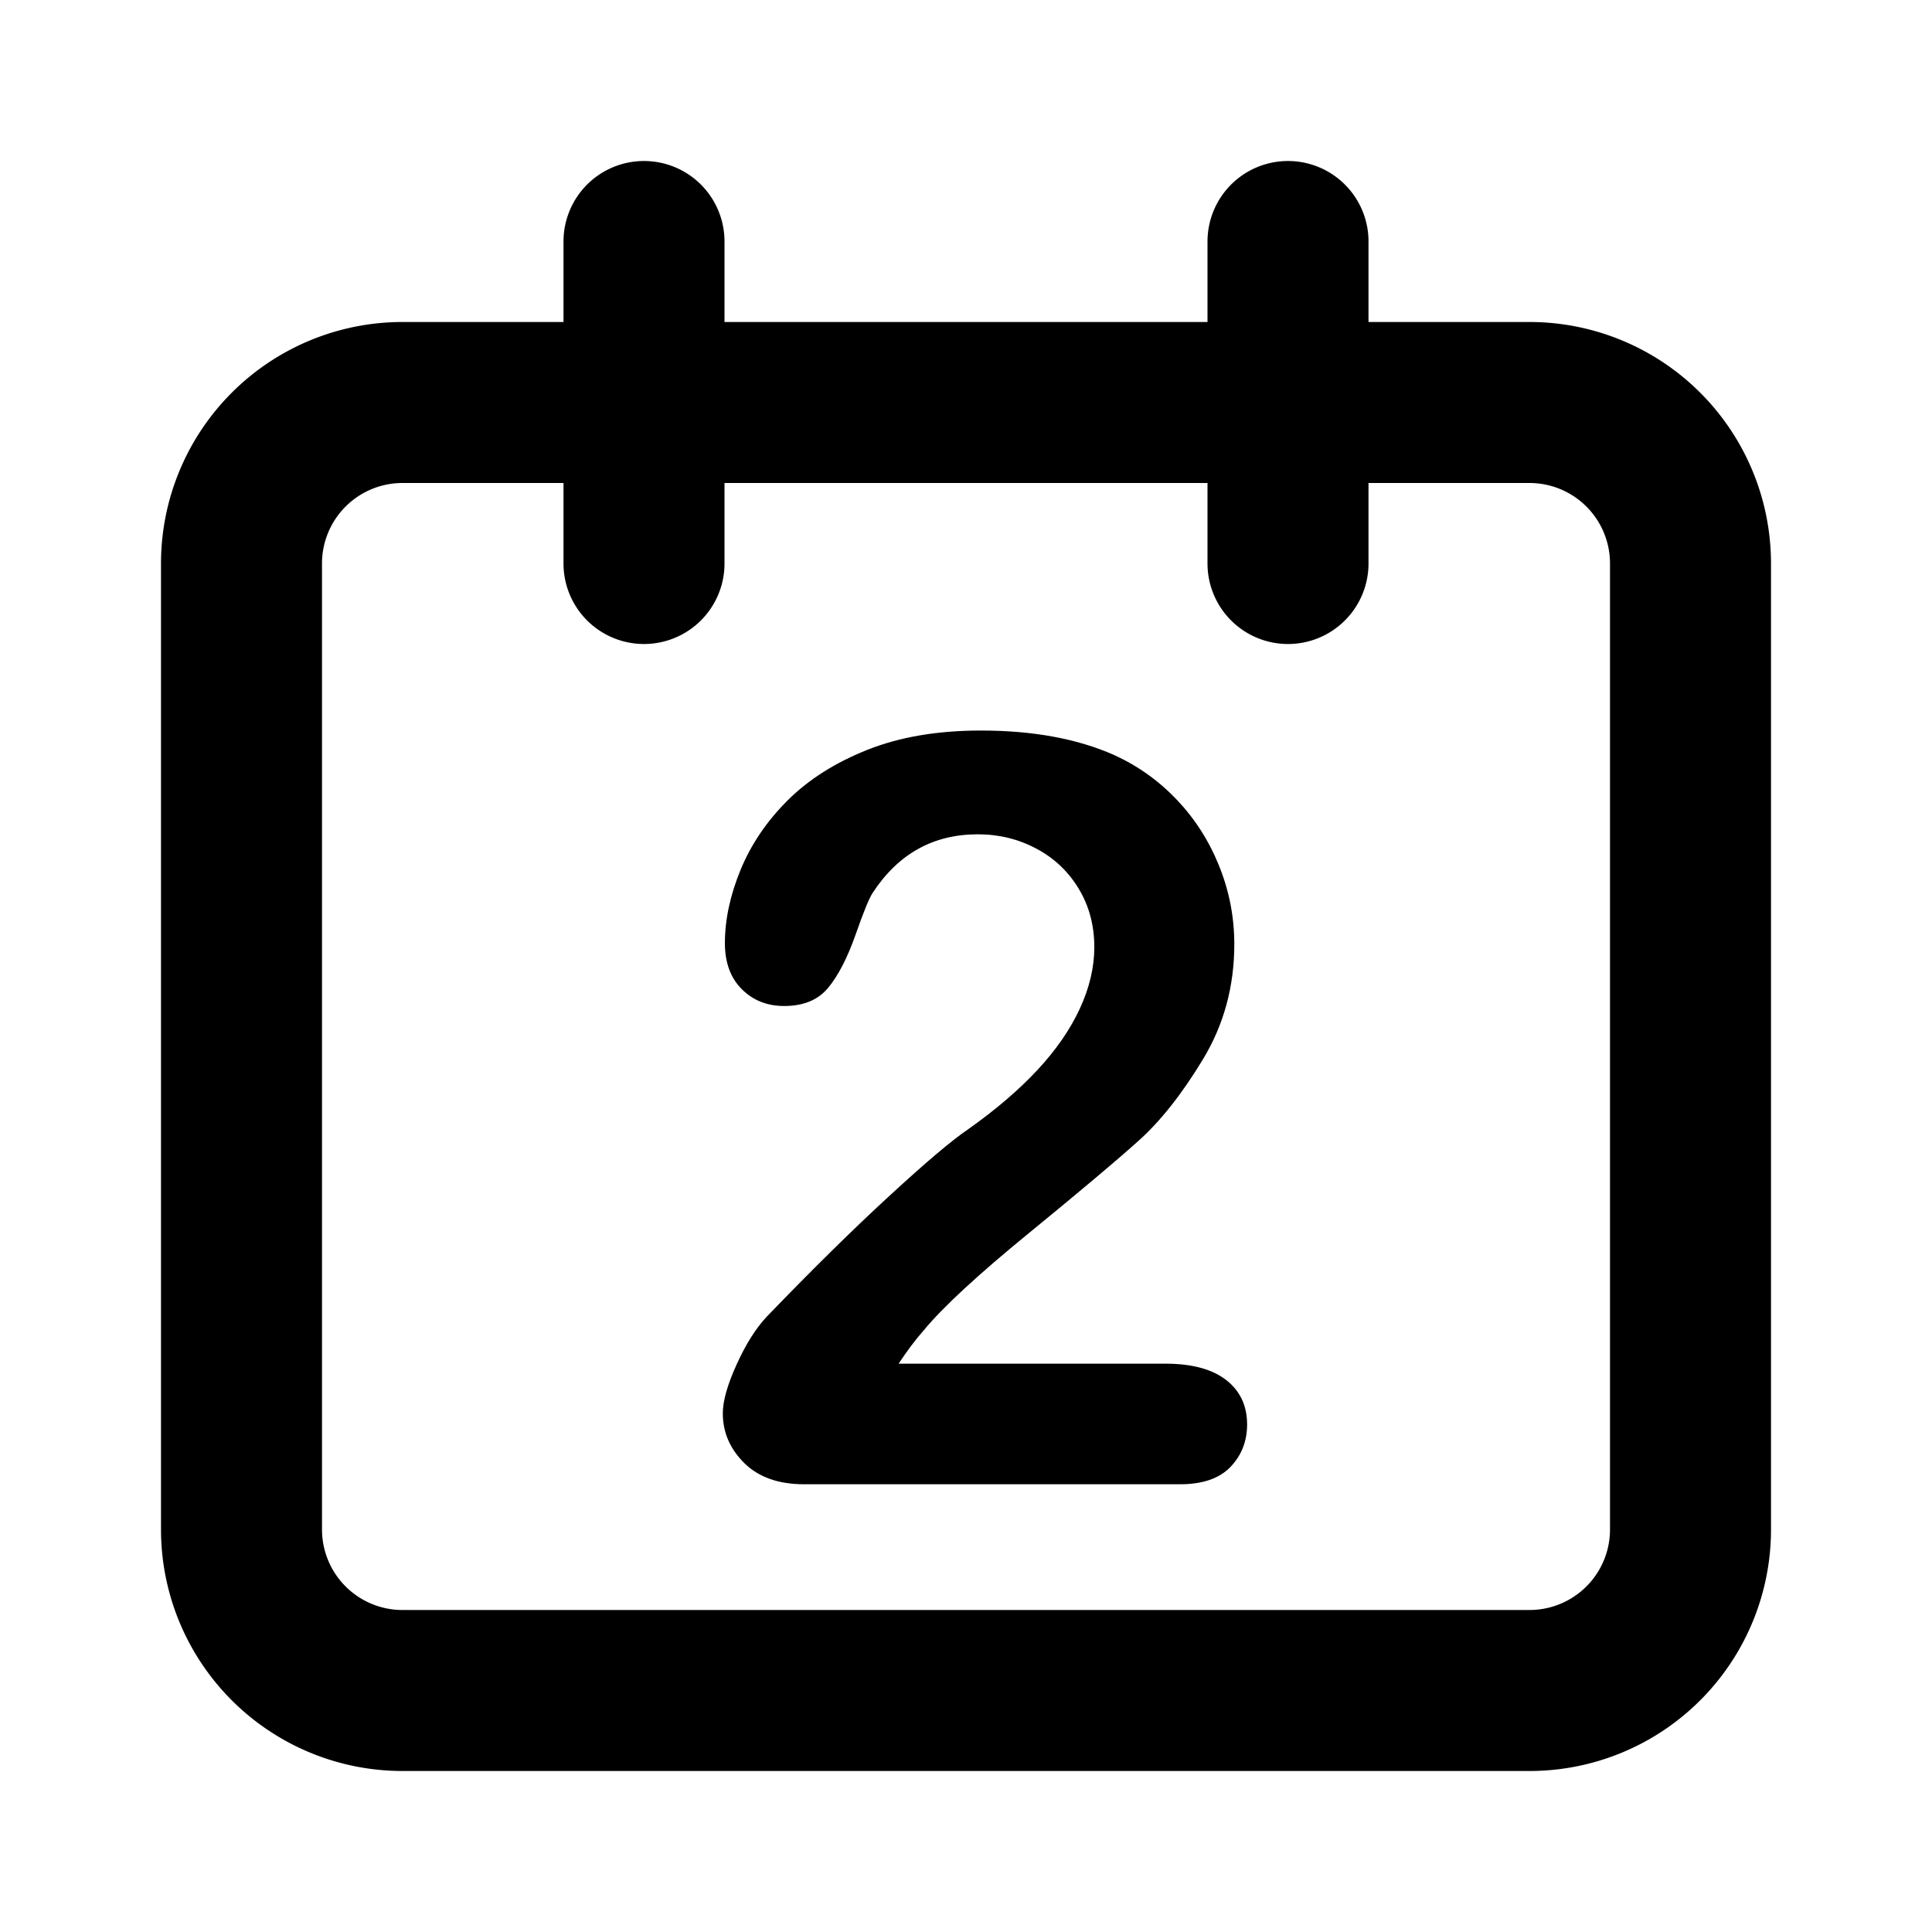 <?xml version="1.0" encoding="utf-8"?>
<svg viewBox="0 0 24 24" fill="none" stroke-width="2" stroke="currentColor" xmlns="http://www.w3.org/2000/svg">
  <path stroke-linecap="round" stroke-linejoin="round" d="M8 7V3m8 4V3m-9 810M5 21h14a2 2 0 002-2V7a2 2 0 00-2-2H5a2 2 0 00-2 2v12a2 2 0 002 2z" style="stroke: currentcolor;"/>
  <path d="M 11.163 16.94 L 14.476 16.94 Q 14.971 16.94 15.232 17.143 Q 15.492 17.346 15.492 17.695 Q 15.492 18.006 15.286 18.222 Q 15.079 18.438 14.66 18.438 L 9.989 18.438 Q 9.512 18.438 9.246 18.175 Q 8.979 17.911 8.979 17.556 Q 8.979 17.327 9.151 16.949 Q 9.322 16.572 9.525 16.356 Q 10.369 15.48 11.049 14.855 Q 11.728 14.23 12.02 14.033 Q 12.54 13.665 12.886 13.293 Q 13.232 12.922 13.413 12.532 Q 13.594 12.141 13.594 11.767 Q 13.594 11.36 13.4 11.04 Q 13.207 10.719 12.874 10.542 Q 12.54 10.364 12.147 10.364 Q 11.315 10.364 10.839 11.094 Q 10.776 11.189 10.627 11.614 Q 10.477 12.04 10.29 12.268 Q 10.103 12.497 9.741 12.497 Q 9.424 12.497 9.214 12.287 Q 9.005 12.078 9.005 11.716 Q 9.005 11.278 9.201 10.802 Q 9.398 10.326 9.789 9.938 Q 10.179 9.551 10.779 9.313 Q 11.379 9.075 12.185 9.075 Q 13.156 9.075 13.842 9.38 Q 14.286 9.583 14.622 9.938 Q 14.959 10.294 15.146 10.761 Q 15.333 11.227 15.333 11.729 Q 15.333 12.516 14.943 13.16 Q 14.553 13.804 14.146 14.169 Q 13.74 14.534 12.785 15.315 Q 11.829 16.096 11.474 16.527 Q 11.322 16.699 11.163 16.94 Z" style="fill: currentcolor; paint-order: stroke; stroke: none; stroke-width: 1px; isolation: isolate;"/>
</svg>